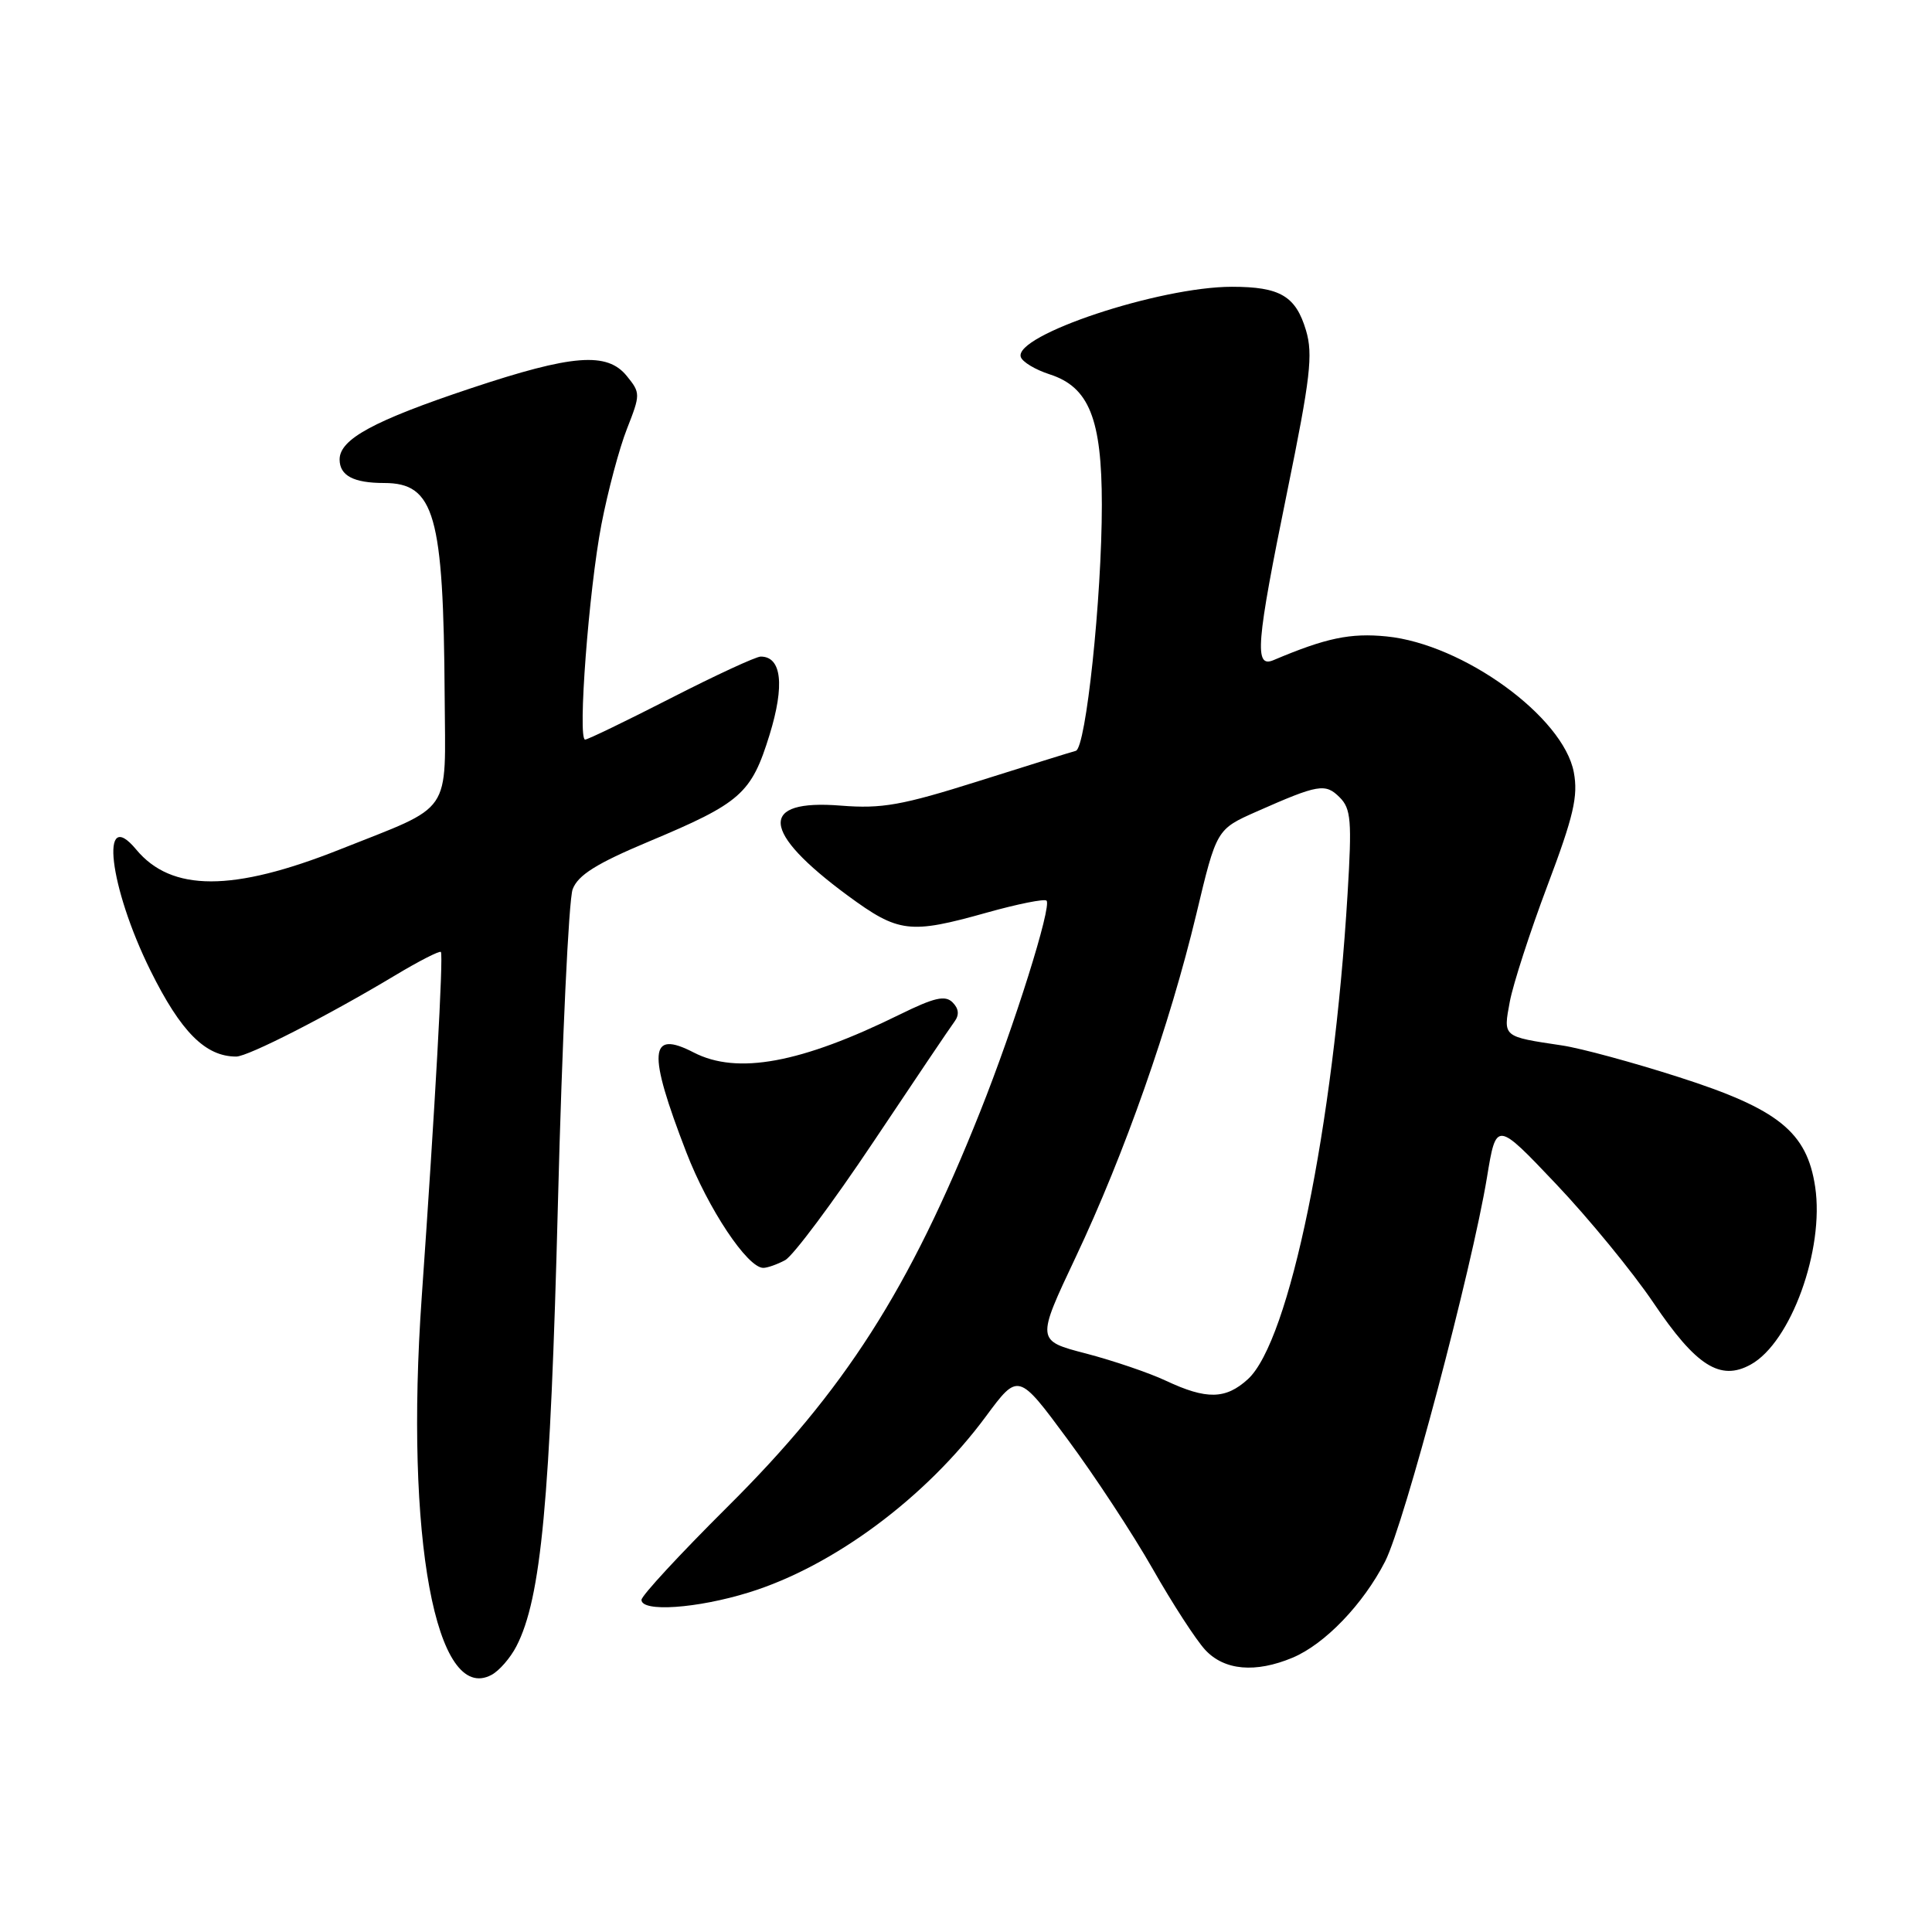 <?xml version="1.0" encoding="UTF-8" standalone="no"?>
<!DOCTYPE svg PUBLIC "-//W3C//DTD SVG 1.1//EN" "http://www.w3.org/Graphics/SVG/1.1/DTD/svg11.dtd" >
<svg xmlns="http://www.w3.org/2000/svg" xmlns:xlink="http://www.w3.org/1999/xlink" version="1.1" viewBox="0 0 256 256">
 <g >
 <path fill="currentColor"
d=" M 68.42 218.15 C 71.71 211.80 72.92 198.83 73.93 159.40 C 74.48 137.90 75.36 119.19 75.88 117.83 C 76.59 115.95 79.03 114.42 85.99 111.50 C 98.18 106.39 99.56 105.17 101.97 97.37 C 104.00 90.79 103.57 87.00 100.80 87.00 C 100.17 87.00 94.83 89.47 88.91 92.50 C 83.00 95.52 77.88 98.00 77.53 98.00 C 76.52 98.00 78.02 78.18 79.69 69.50 C 80.54 65.10 82.06 59.39 83.08 56.81 C 84.87 52.25 84.87 52.06 83.06 49.83 C 80.45 46.60 75.86 46.96 62.39 51.45 C 49.55 55.73 45.00 58.19 45.00 60.88 C 45.00 63.02 46.85 64.00 50.89 64.00 C 57.58 64.00 58.77 68.16 58.92 92.23 C 59.01 108.24 60.19 106.53 45.00 112.57 C 30.85 118.19 22.72 118.19 18.05 112.57 C 13.17 106.68 14.45 117.52 19.94 128.61 C 23.97 136.74 27.22 140.00 31.30 140.00 C 32.86 140.00 43.41 134.61 52.31 129.27 C 55.50 127.35 58.25 125.95 58.42 126.14 C 58.77 126.56 57.64 146.83 55.88 171.88 C 53.64 203.70 57.74 225.89 65.13 221.93 C 66.15 221.39 67.63 219.68 68.42 218.15 Z  M 171.28 219.65 C 175.56 217.85 180.64 212.56 183.54 206.89 C 186.08 201.91 195.02 168.20 197.03 156.02 C 198.26 148.53 198.26 148.53 206.16 156.86 C 210.51 161.44 216.33 168.54 219.10 172.64 C 224.74 181.01 227.95 183.04 231.98 180.81 C 237.30 177.88 241.76 165.56 240.52 157.27 C 239.43 149.99 235.65 146.95 222.47 142.73 C 216.44 140.79 209.47 138.90 207.00 138.53 C 199.05 137.34 199.18 137.44 200.06 132.71 C 200.50 130.38 202.74 123.46 205.05 117.33 C 208.51 108.15 209.13 105.50 208.54 102.34 C 207.17 94.99 193.88 85.34 183.73 84.33 C 178.94 83.85 175.69 84.53 168.75 87.47 C 166.17 88.56 166.43 85.36 170.58 65.05 C 173.64 50.08 174.00 46.95 173.05 43.77 C 171.69 39.22 169.61 38.00 163.23 38.00 C 153.63 38.00 134.32 44.43 135.26 47.30 C 135.47 47.96 137.19 48.99 139.08 49.60 C 144.31 51.28 146.00 55.50 146.00 66.89 C 146.00 79.20 143.89 99.14 142.55 99.49 C 141.97 99.64 136.16 101.45 129.64 103.51 C 119.50 106.71 116.86 107.18 111.42 106.75 C 100.48 105.87 100.81 110.18 112.33 118.67 C 119.07 123.62 120.52 123.80 130.78 120.92 C 134.85 119.78 138.40 119.07 138.67 119.34 C 139.40 120.06 134.40 135.96 129.88 147.29 C 120.48 170.89 111.94 184.24 96.32 199.74 C 90.10 205.93 85.00 211.44 85.00 211.99 C 85.00 213.64 92.34 213.14 99.22 211.01 C 110.42 207.55 122.68 198.45 130.63 187.69 C 134.93 181.88 134.93 181.88 141.44 190.69 C 145.03 195.53 150.11 203.27 152.73 207.87 C 155.35 212.48 158.49 217.32 159.70 218.62 C 162.23 221.35 166.36 221.71 171.28 219.65 Z  M 104.03 166.98 C 105.08 166.42 110.34 159.37 115.72 151.32 C 121.10 143.26 125.94 136.08 126.48 135.36 C 127.13 134.48 127.05 133.65 126.22 132.82 C 125.24 131.84 123.80 132.18 119.24 134.42 C 106.13 140.88 97.69 142.44 91.92 139.46 C 86.00 136.40 85.78 139.31 90.94 152.68 C 93.83 160.17 99.04 168.00 101.14 168.00 C 101.68 168.00 102.99 167.54 104.03 166.98 Z  M 154.50 182.96 C 152.30 181.92 147.53 180.30 143.91 179.35 C 137.31 177.64 137.31 177.64 142.54 166.57 C 149.02 152.85 154.99 135.85 158.52 121.12 C 161.20 109.89 161.20 109.89 166.50 107.54 C 174.71 103.91 175.61 103.76 177.51 105.65 C 179.02 107.16 179.15 108.74 178.56 118.44 C 176.70 149.31 170.86 177.72 165.35 182.75 C 162.41 185.43 159.87 185.48 154.50 182.96 Z "/>
</g>
</svg>